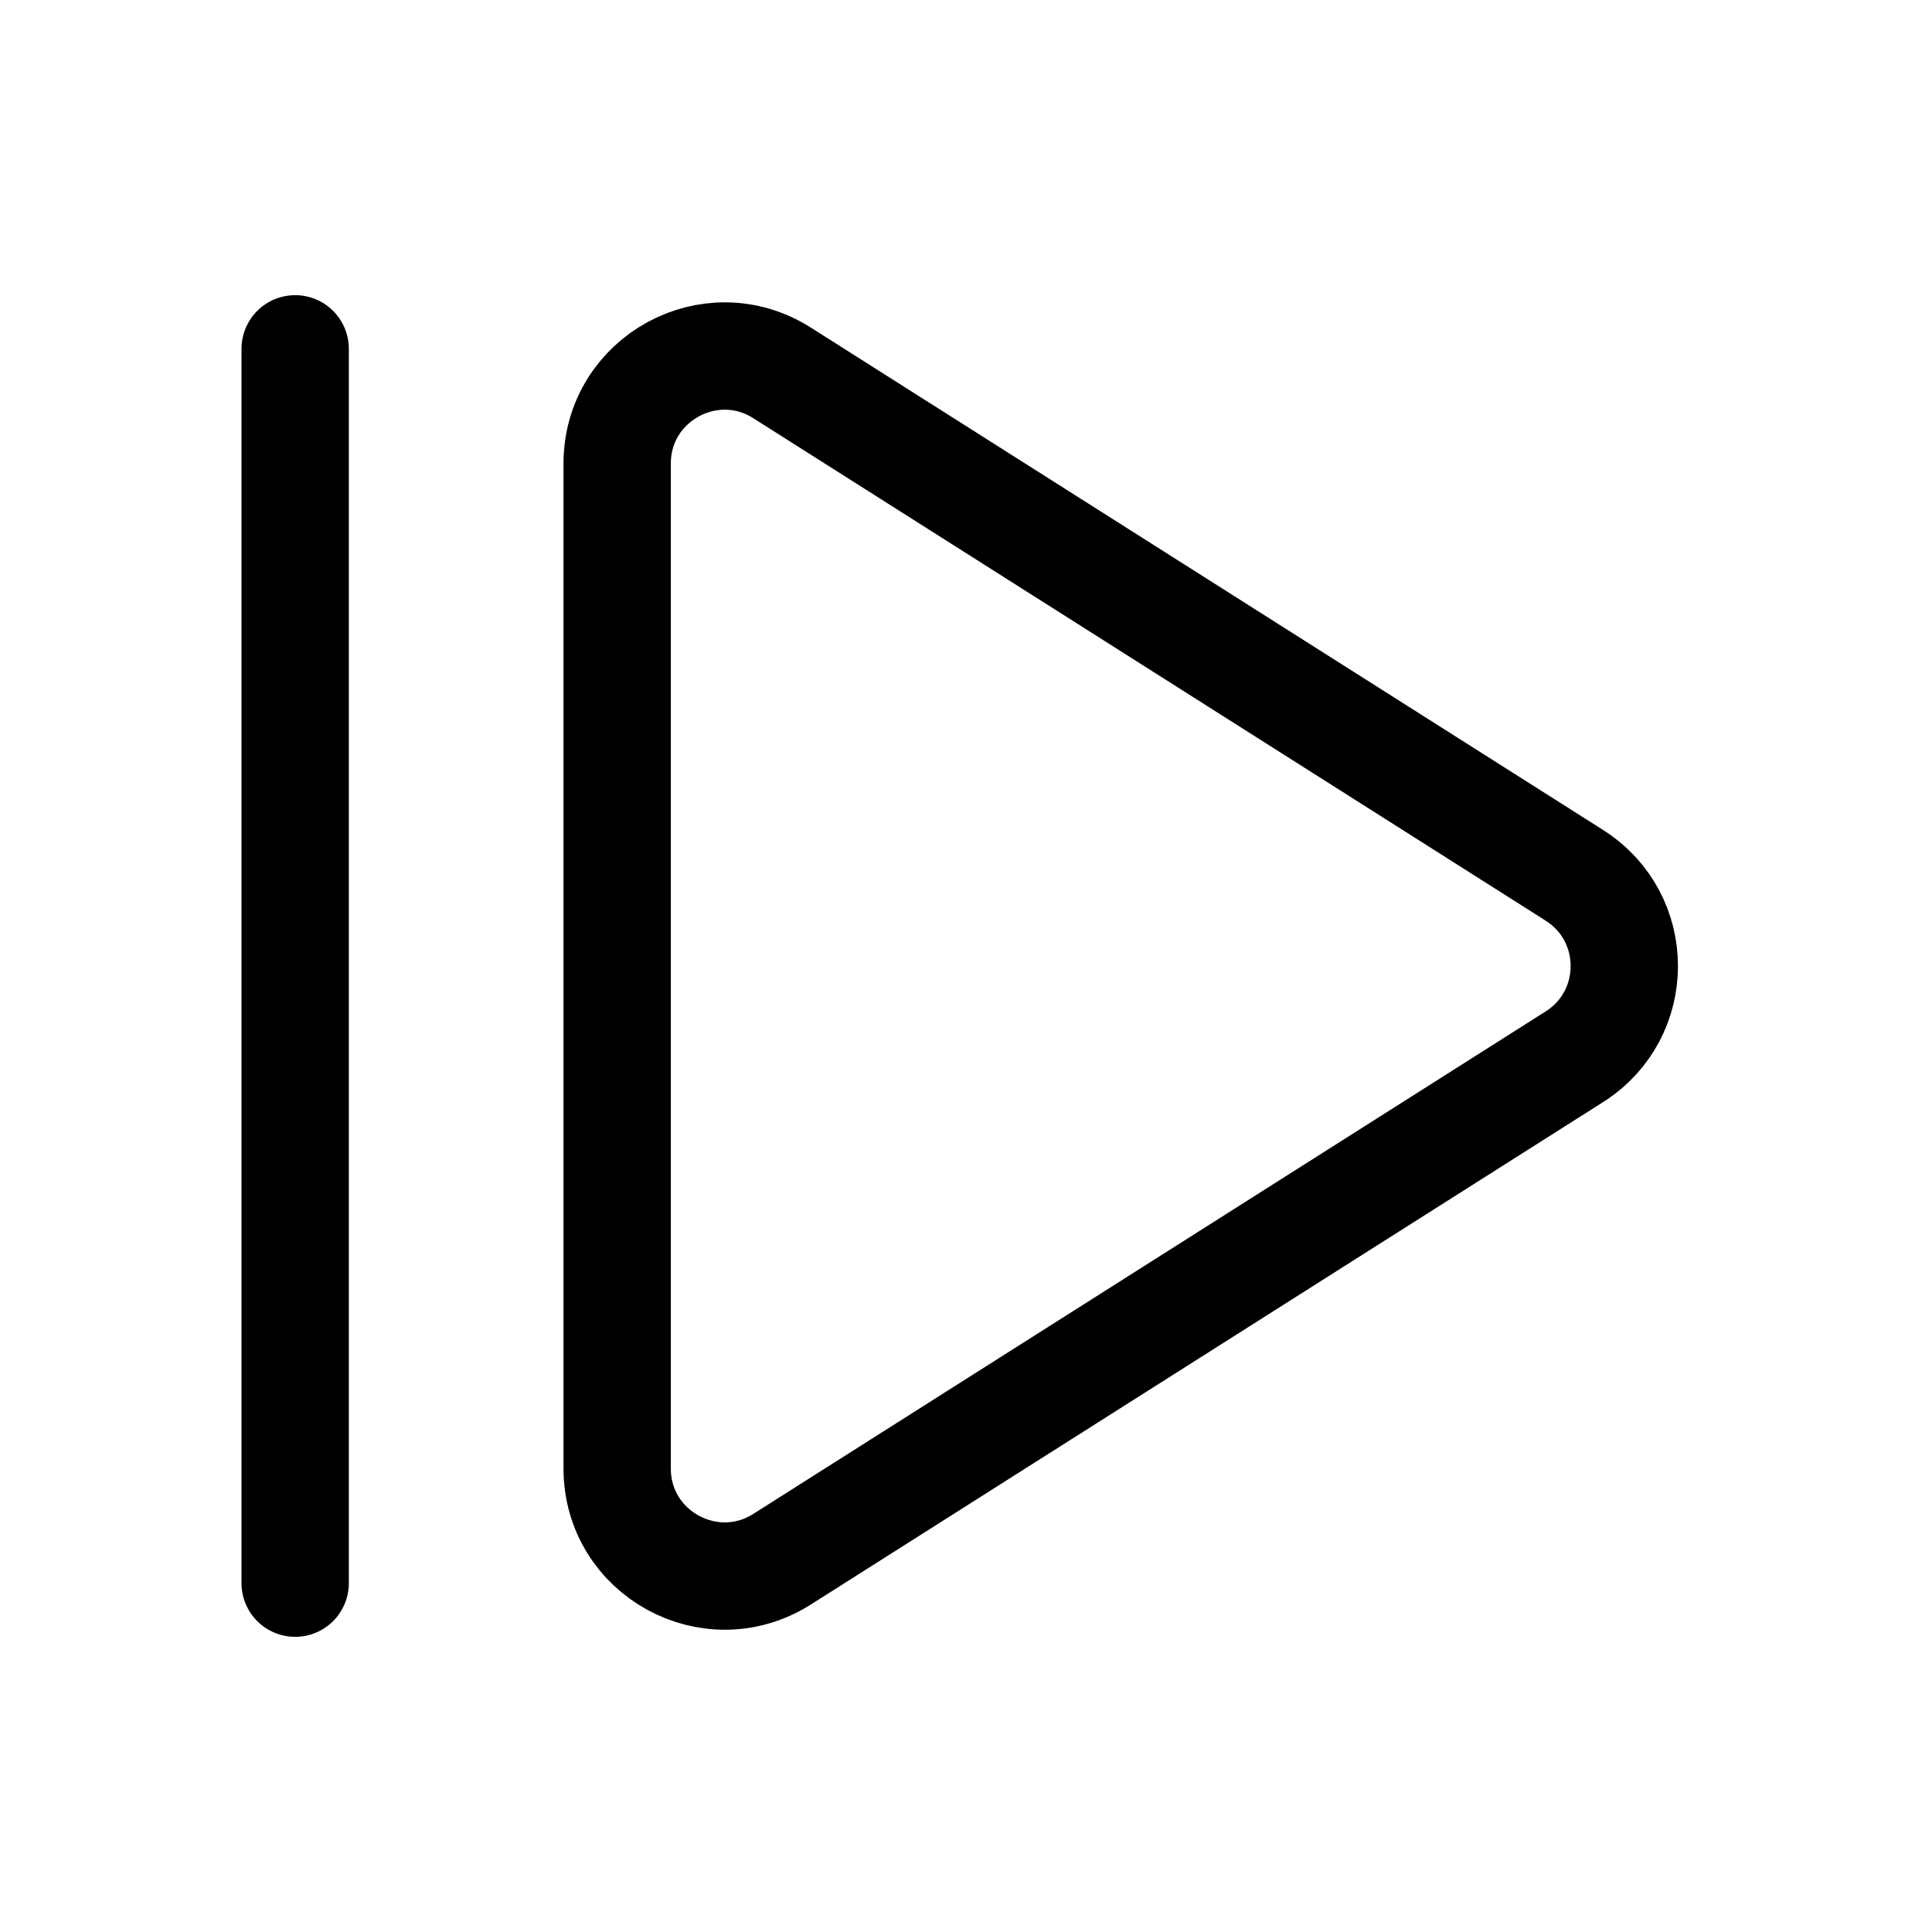 <svg xmlns="http://www.w3.org/2000/svg" height="18" width="18" viewBox="0 0 18 18"><title>caret right from line</title><g fill="none" stroke="currentColor" class="nc-icon-wrapper"><line x1="2.75" y1="3.25" x2="2.75" y2="14.75" stroke-linecap="round" stroke-linejoin="round" stroke="currentColor"></line><path d="M14.668,8.155L7.286,3.474c-.666-.422-1.536,.056-1.536,.845V13.682c0,.788,.87,1.267,1.536,.845l7.383-4.682c.619-.393,.619-1.296,0-1.689Z" stroke-linecap="round" stroke-linejoin="round"></path></g></svg>